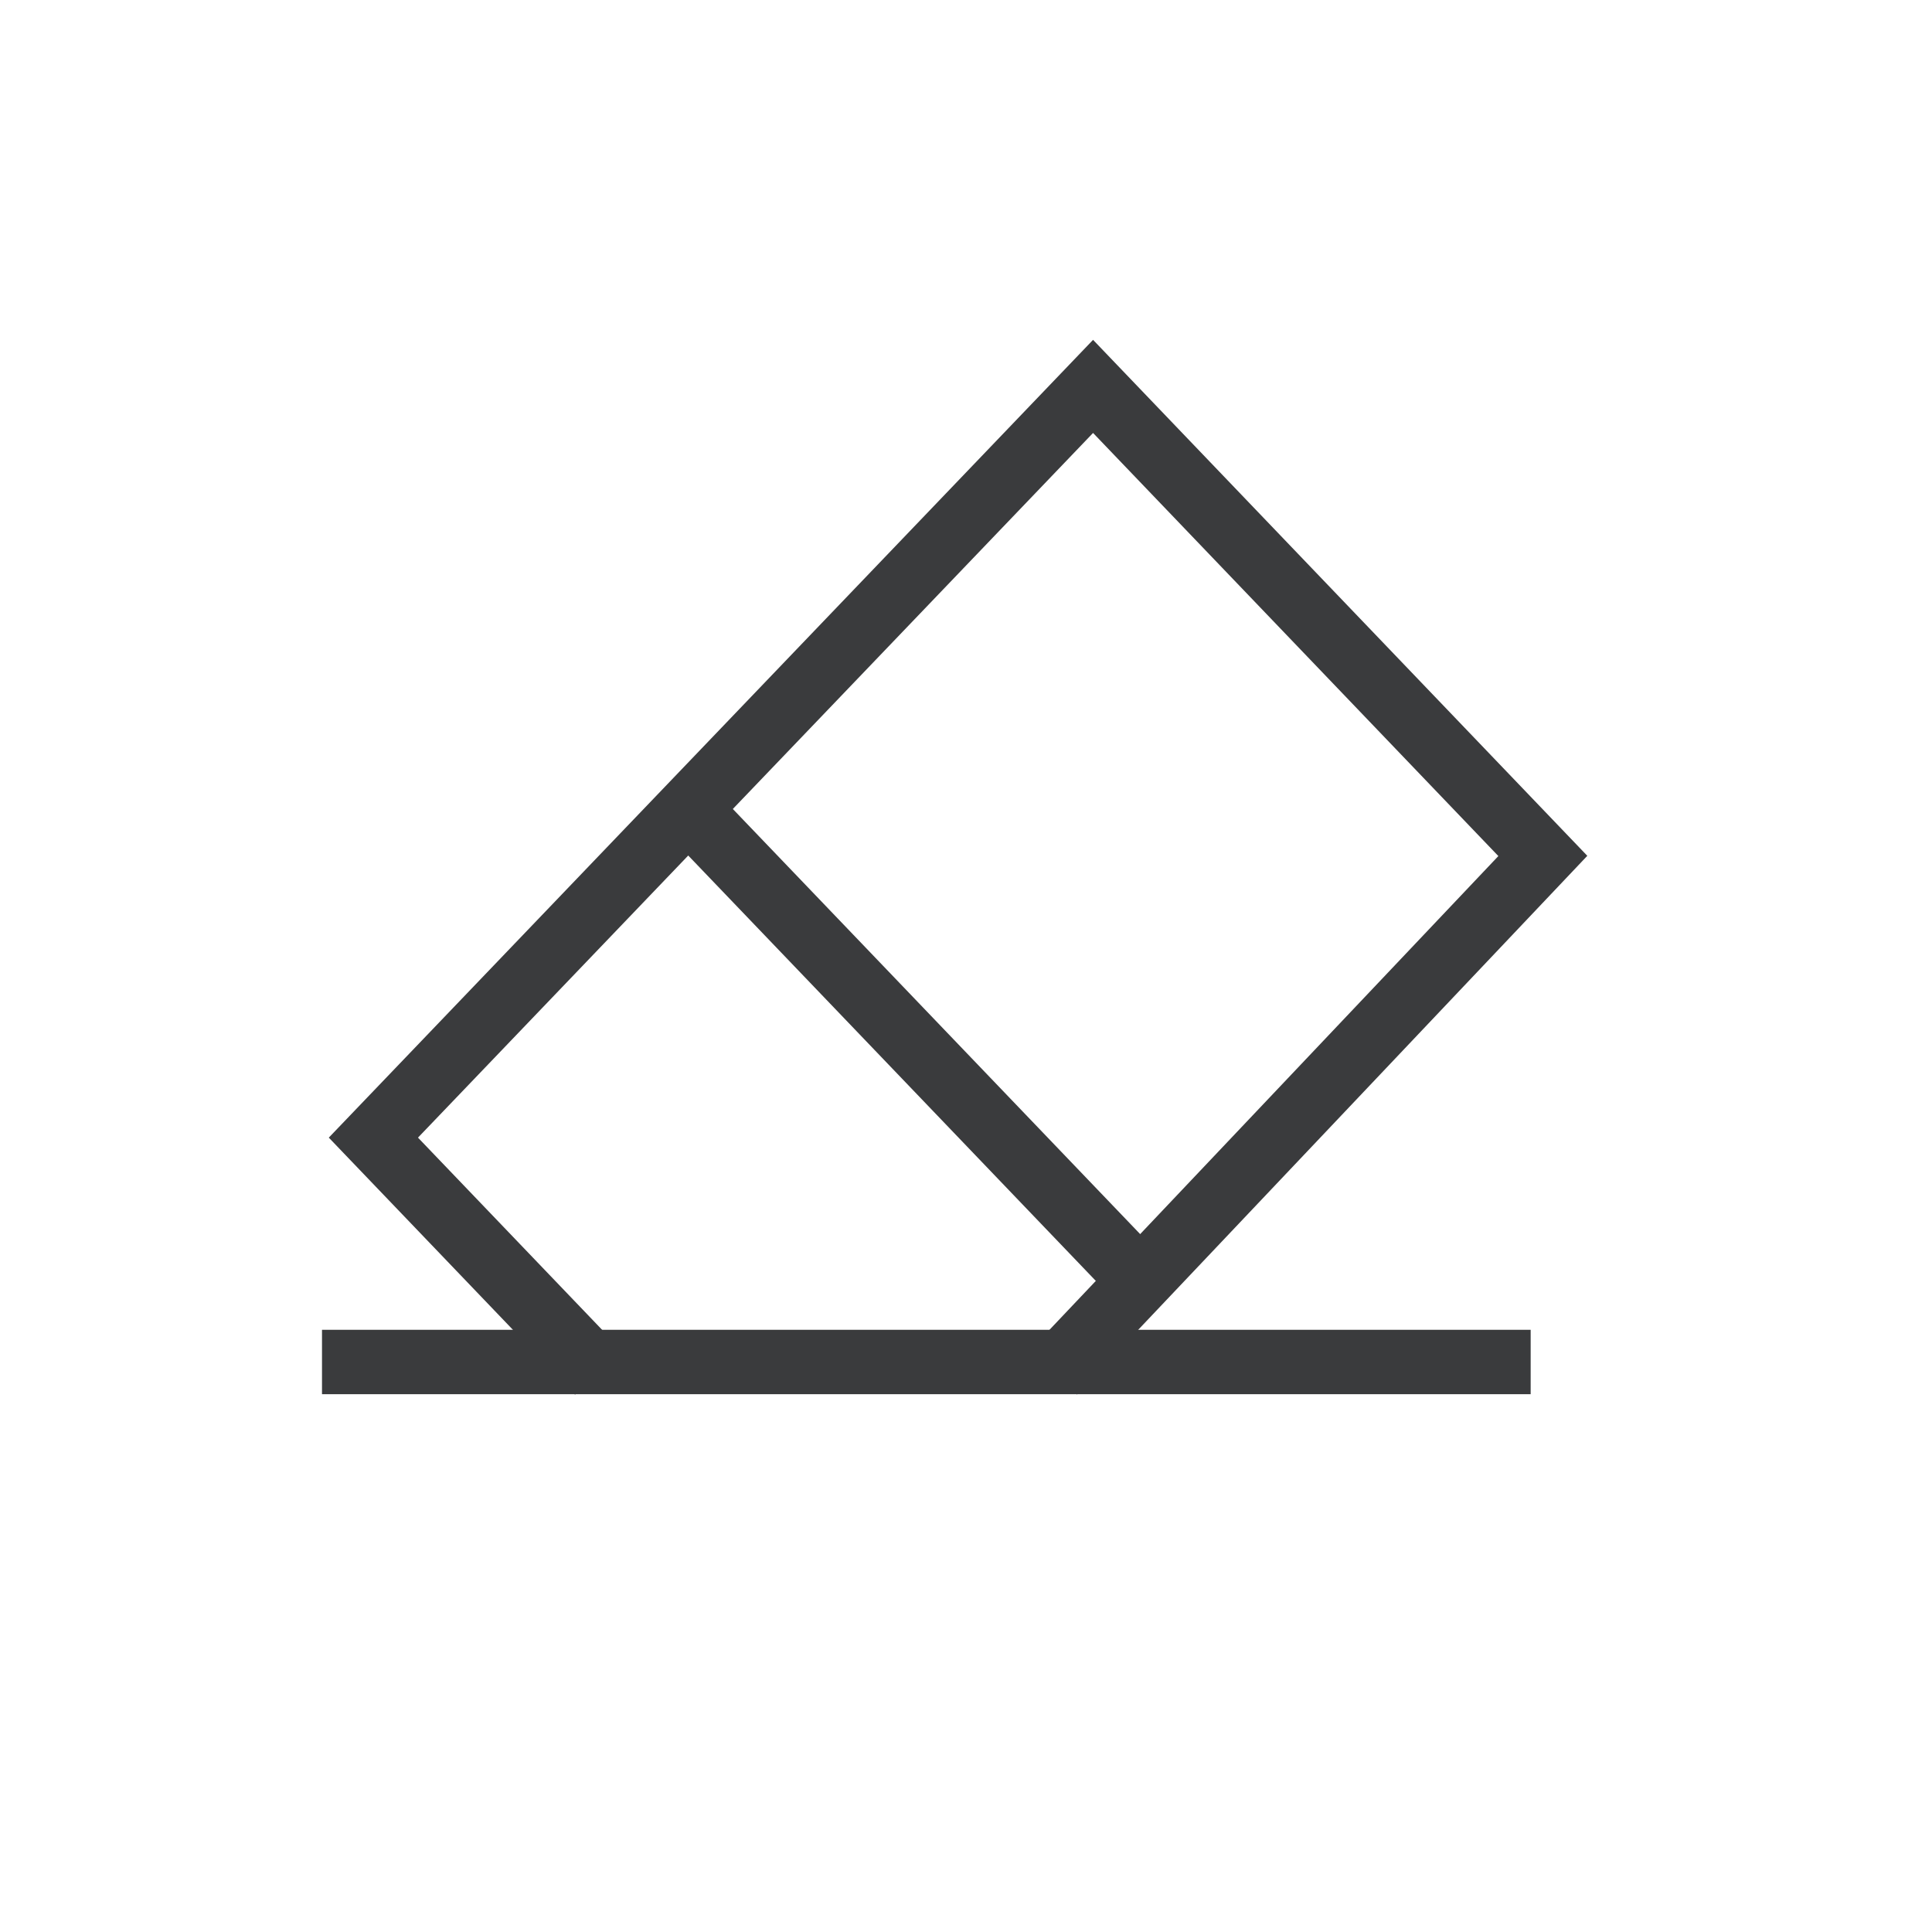 <svg width="30" height="30" viewBox="0 0 30 30" fill="none" xmlns="http://www.w3.org/2000/svg">
<path d="M16.359 21.31L23.957 13.291L16.973 6L5.798 17.665L9.29 21.31" stroke="#3A3B3D"/>
<path d="M10.687 12.562L17.672 19.852" stroke="#3A3B3D"/>
<path d="M5 21.149H23.768" stroke="#3A3B3D"/>
</svg>
